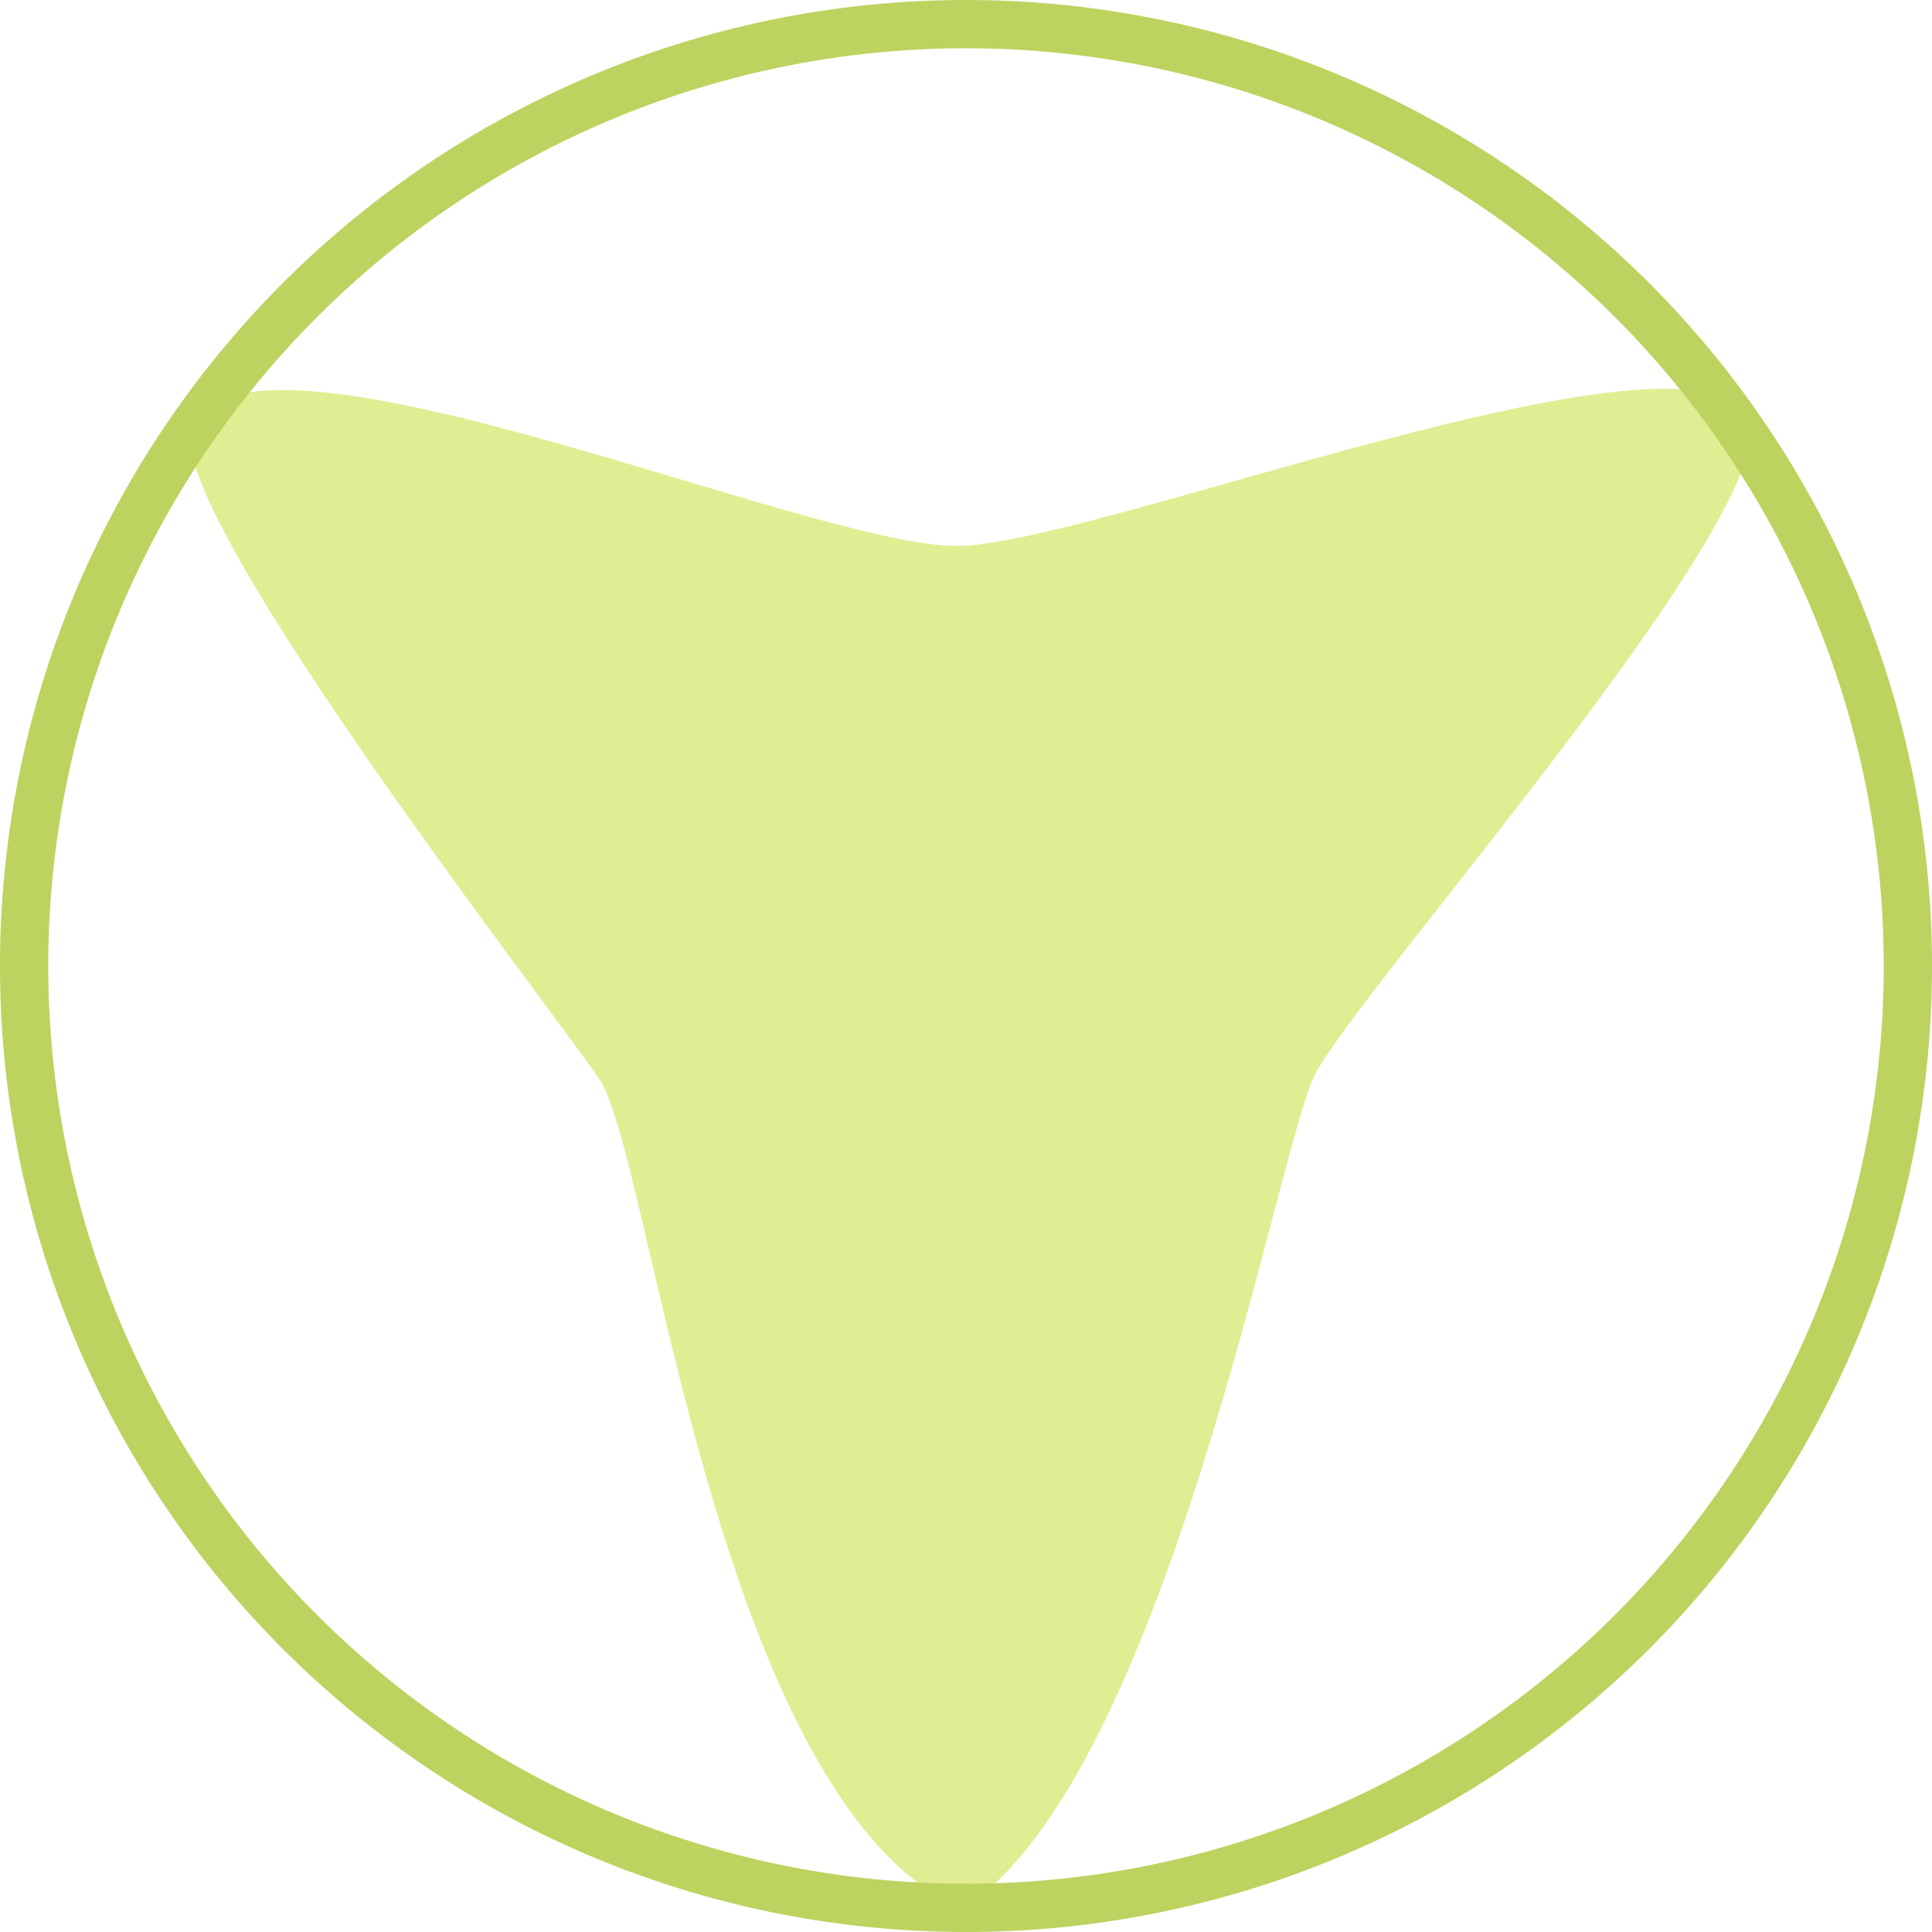 <?xml version="1.0" encoding="UTF-8" standalone="no"?>
<!-- Created with Inkscape (http://www.inkscape.org/) -->

<svg
   xmlns:dc="http://purl.org/dc/elements/1.1/"
   xmlns:cc="http://creativecommons.org/ns#"
   xmlns:rdf="http://www.w3.org/1999/02/22-rdf-syntax-ns#"
   xmlns:svg="http://www.w3.org/2000/svg"
   xmlns="http://www.w3.org/2000/svg"
   xmlns:sodipodi="http://sodipodi.sourceforge.net/DTD/sodipodi-0.dtd"
   xmlns:inkscape="http://www.inkscape.org/namespaces/inkscape"
   width="23.812mm"
   height="23.812mm"
   viewBox="0 0 23.812 23.812"
   version="1.1"
   id="svg5344"
   inkscape:version="0.92.4 (5da689c313, 2019-01-14)"
   sodipodi:docname="slice_jalapeno.svg">
  <defs
     id="defs5338">
    <inkscape:path-effect
       effect="simplify"
       id="path-effect819"
       is_visible="true"
       steps="1"
       threshold="0.5"
       smooth_angles="360"
       helper_size="0"
       simplify_individual_paths="false"
       simplify_just_coalesce="false"
       simplifyindividualpaths="false"
       simplifyJustCoalesce="false" />
  </defs>
  <sodipodi:namedview
     id="base"
     pagecolor="#ffffff"
     bordercolor="#666666"
     borderopacity="1.0"
     inkscape:pageopacity="0.0"
     inkscape:pageshadow="2"
     inkscape:zoom="4"
     inkscape:cx="60.582151"
     inkscape:cy="49.573549"
     inkscape:document-units="mm"
     inkscape:current-layer="layer1"
     showgrid="true"
     inkscape:window-width="3000"
     inkscape:window-height="1895"
     inkscape:window-x="-13"
     inkscape:window-y="-13"
     inkscape:window-maximized="1"
     fit-margin-top="0"
     fit-margin-left="0"
     fit-margin-right="0"
     fit-margin-bottom="0"
     inkscape:snap-nodes="true"
     showguides="true">
    <inkscape:grid
       type="xygrid"
       id="grid7016"
       originx="-17.636"
       originy="-36.749" />
  </sodipodi:namedview>
  <g
     inkscape:label="Layer 1"
     inkscape:groupmode="layer"
     id="layer1"
     transform="translate(-66.924,-138.958)">
    <g
       id="g1691">
      <path
         sodipodi:nodetypes="scsssss"
         inkscape:connector-curvature="0"
         id="path1661"
         d="m 83.131,152.203 c -0.456,0.866 -1.828,8.688 -4.349,10.286 -3.035,-1.333 -3.829,-9.27 -4.465,-10.22 -0.617,-0.921 -5.596,-7.28 -5.014,-8.13 0.953,-1.392 7.598,1.548 9.412,1.548 1.651,0 8.748,-2.832 9.719,-1.647 0.747,0.912 -4.712,7.037 -5.304,8.162 z"
         style="fill:#e1ed92;fill-opacity:1;stroke:none;stroke-width:0.265;stroke-miterlimit:4;stroke-dasharray:none;stroke-opacity:1" />
      <g
         id="g1694">
        <path
           inkscape:connector-curvature="0"
           style="fill:#bcd35f;fill-opacity:1;stroke:none;stroke-width:0.529;stroke-miterlimit:4;stroke-dasharray:none;stroke-opacity:1"
           d="m 78.83,138.958 a 11.906,11.906 0 0 0 -11.906,11.906 11.906,11.906 0 0 0 11.906,11.906 11.906,11.906 0 0 0 11.906,-11.906 11.906,11.906 0 0 0 -11.906,-11.906 z m 0,0.595 a 11.311,11.311 0 0 1 11.311,11.311 11.311,11.311 0 0 1 -11.311,11.311 11.311,11.311 0 0 1 -11.311,-11.311 11.311,11.311 0 0 1 11.311,-11.311 z"
           id="path9816" />
      </g>
    </g>
  </g>
  <g
     inkscape:groupmode="layer"
     id="masklayer"
     inkscape:label="masklayer 1"
     style="fill:#ffffff"
     transform="translate(-16.467,0.898)" />
</svg>
